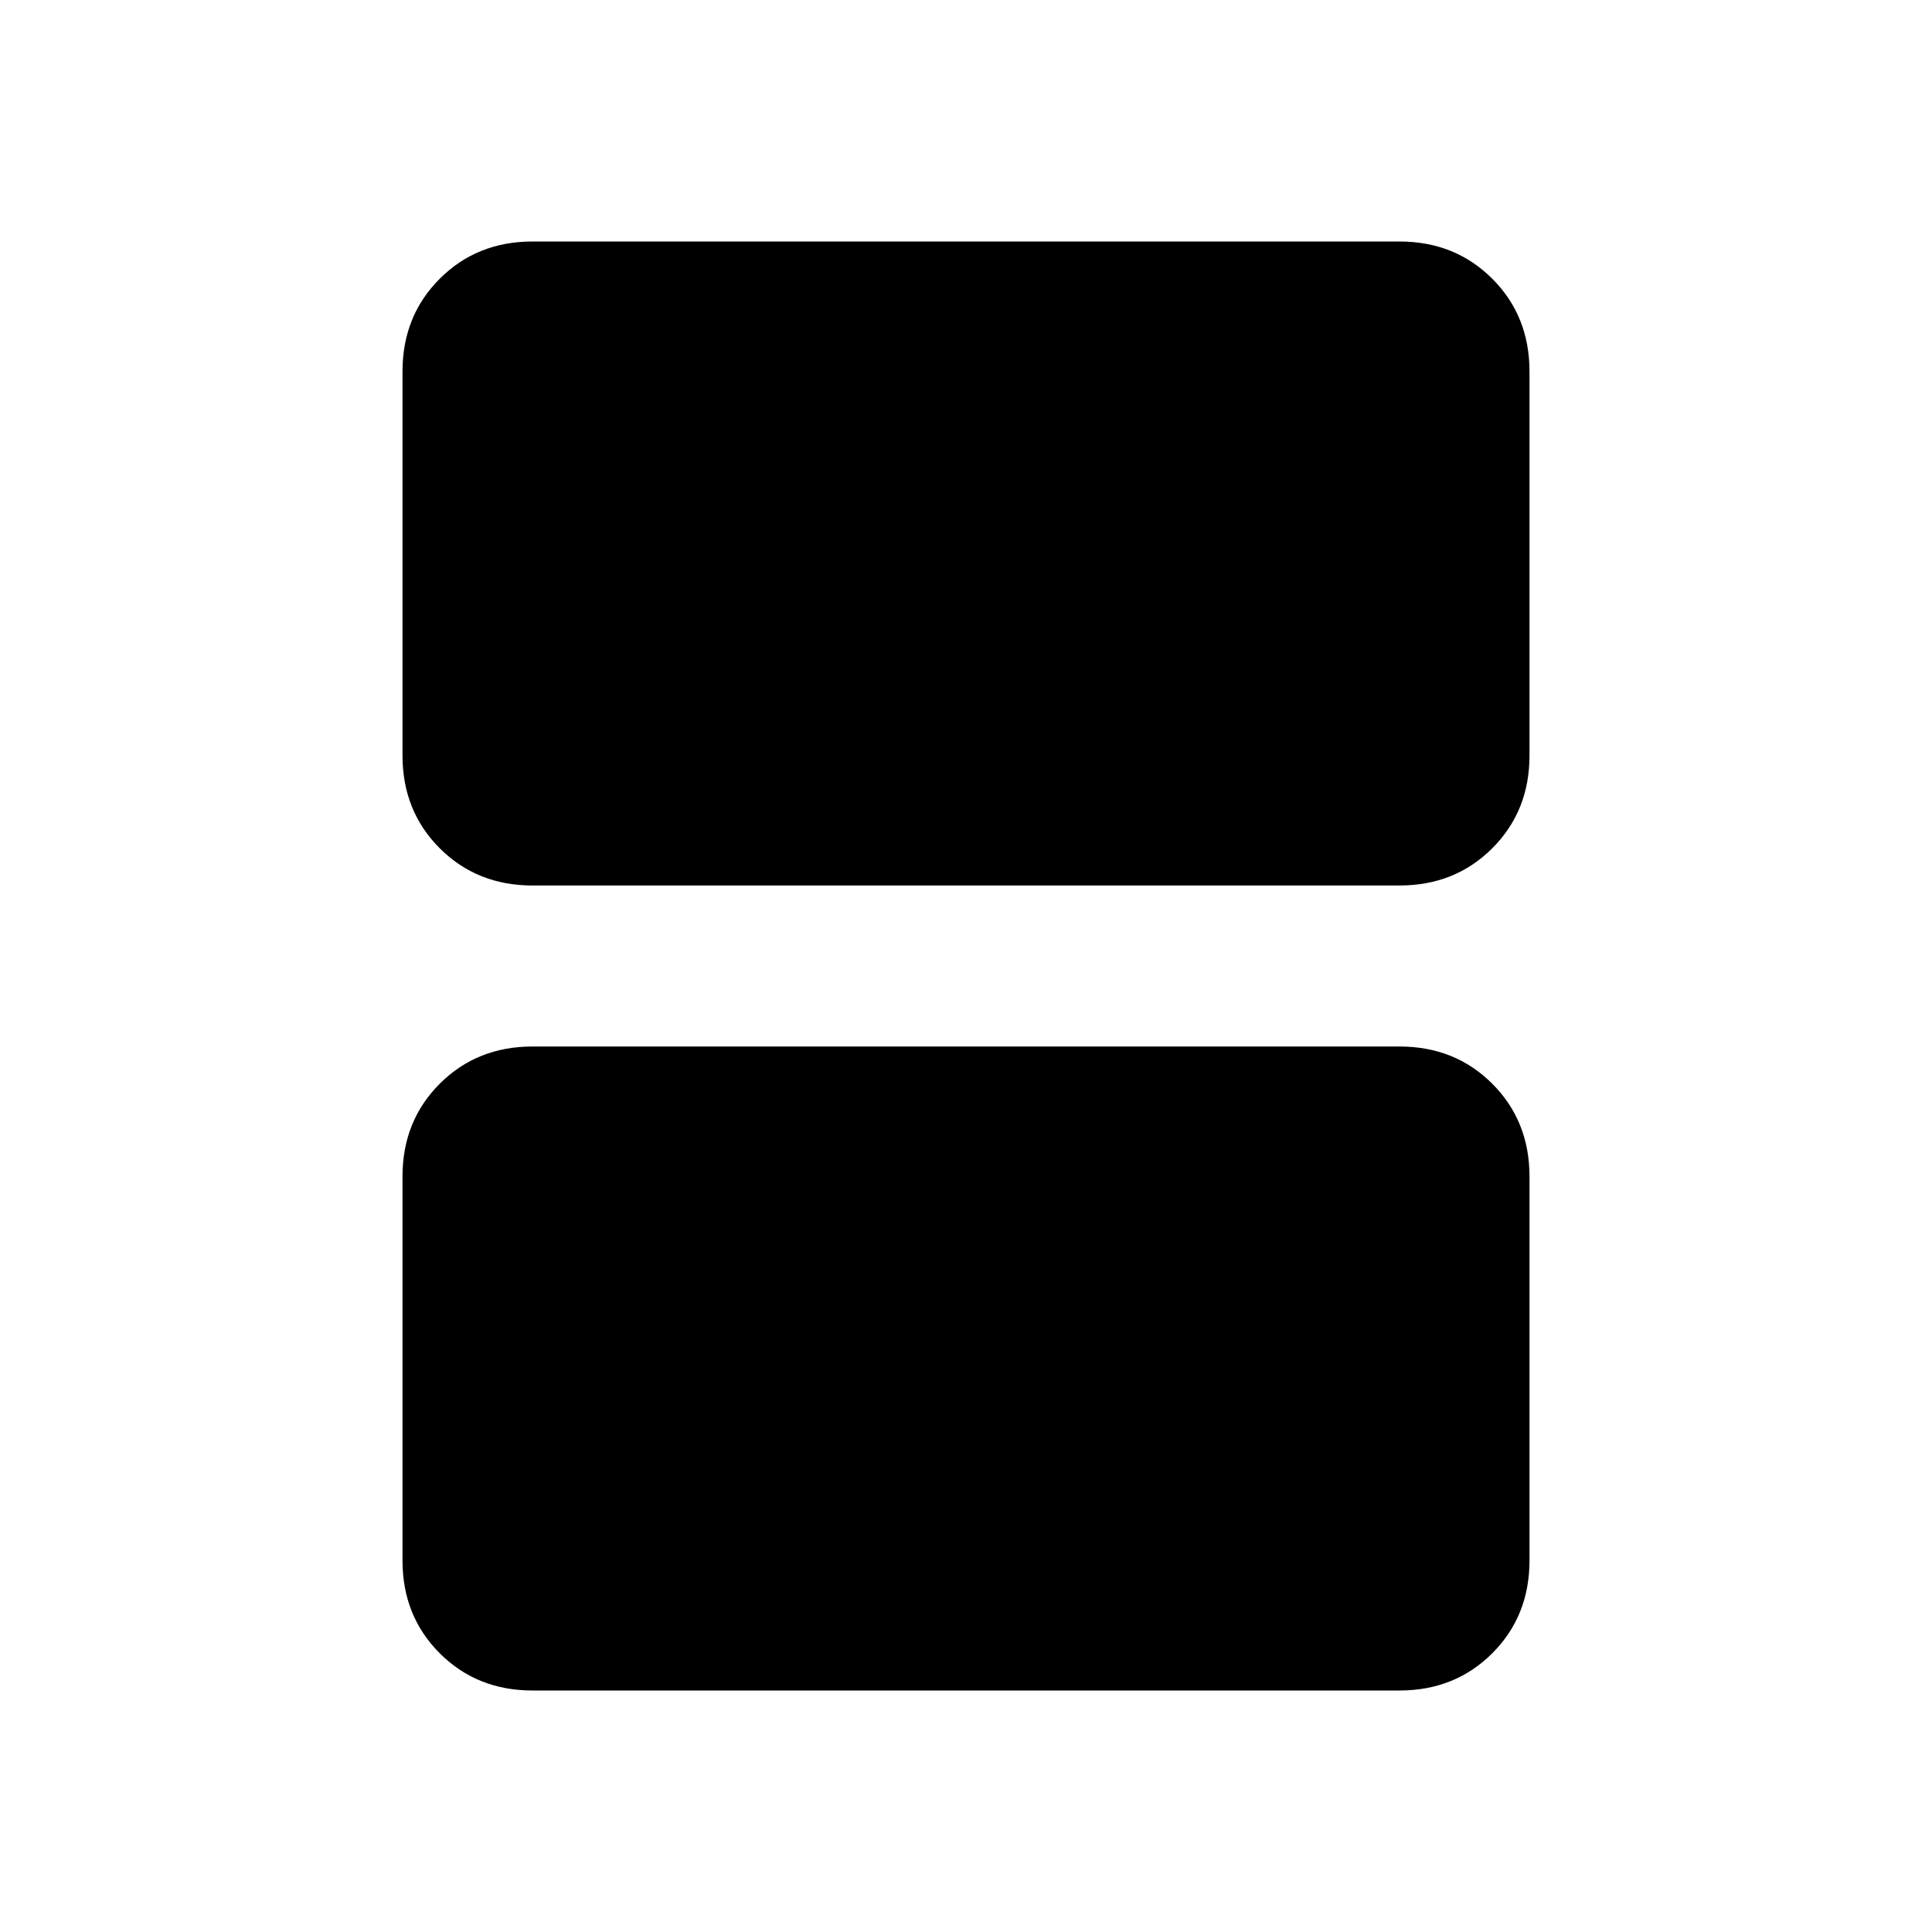 <svg xmlns="http://www.w3.org/2000/svg" height="24" viewBox="0 -960 960 960" width="24"><path d="M264.615-520Q237-520 218.5-538.5 200-557 200-584.615v-190.77Q200-803 218.5-821.5 237-840 264.615-840h430.77Q723-840 741.5-821.5 760-803 760-775.385v190.77Q760-557 741.5-538.5 723-520 695.385-520h-430.77Zm0 400Q237-120 218.5-138.5 200-157 200-184.615v-190.77Q200-403 218.5-421.5 237-440 264.615-440h430.77Q723-440 741.5-421.5 760-403 760-375.385v190.77Q760-157 741.5-138.5 723-120 695.385-120h-430.77Z"/></svg>